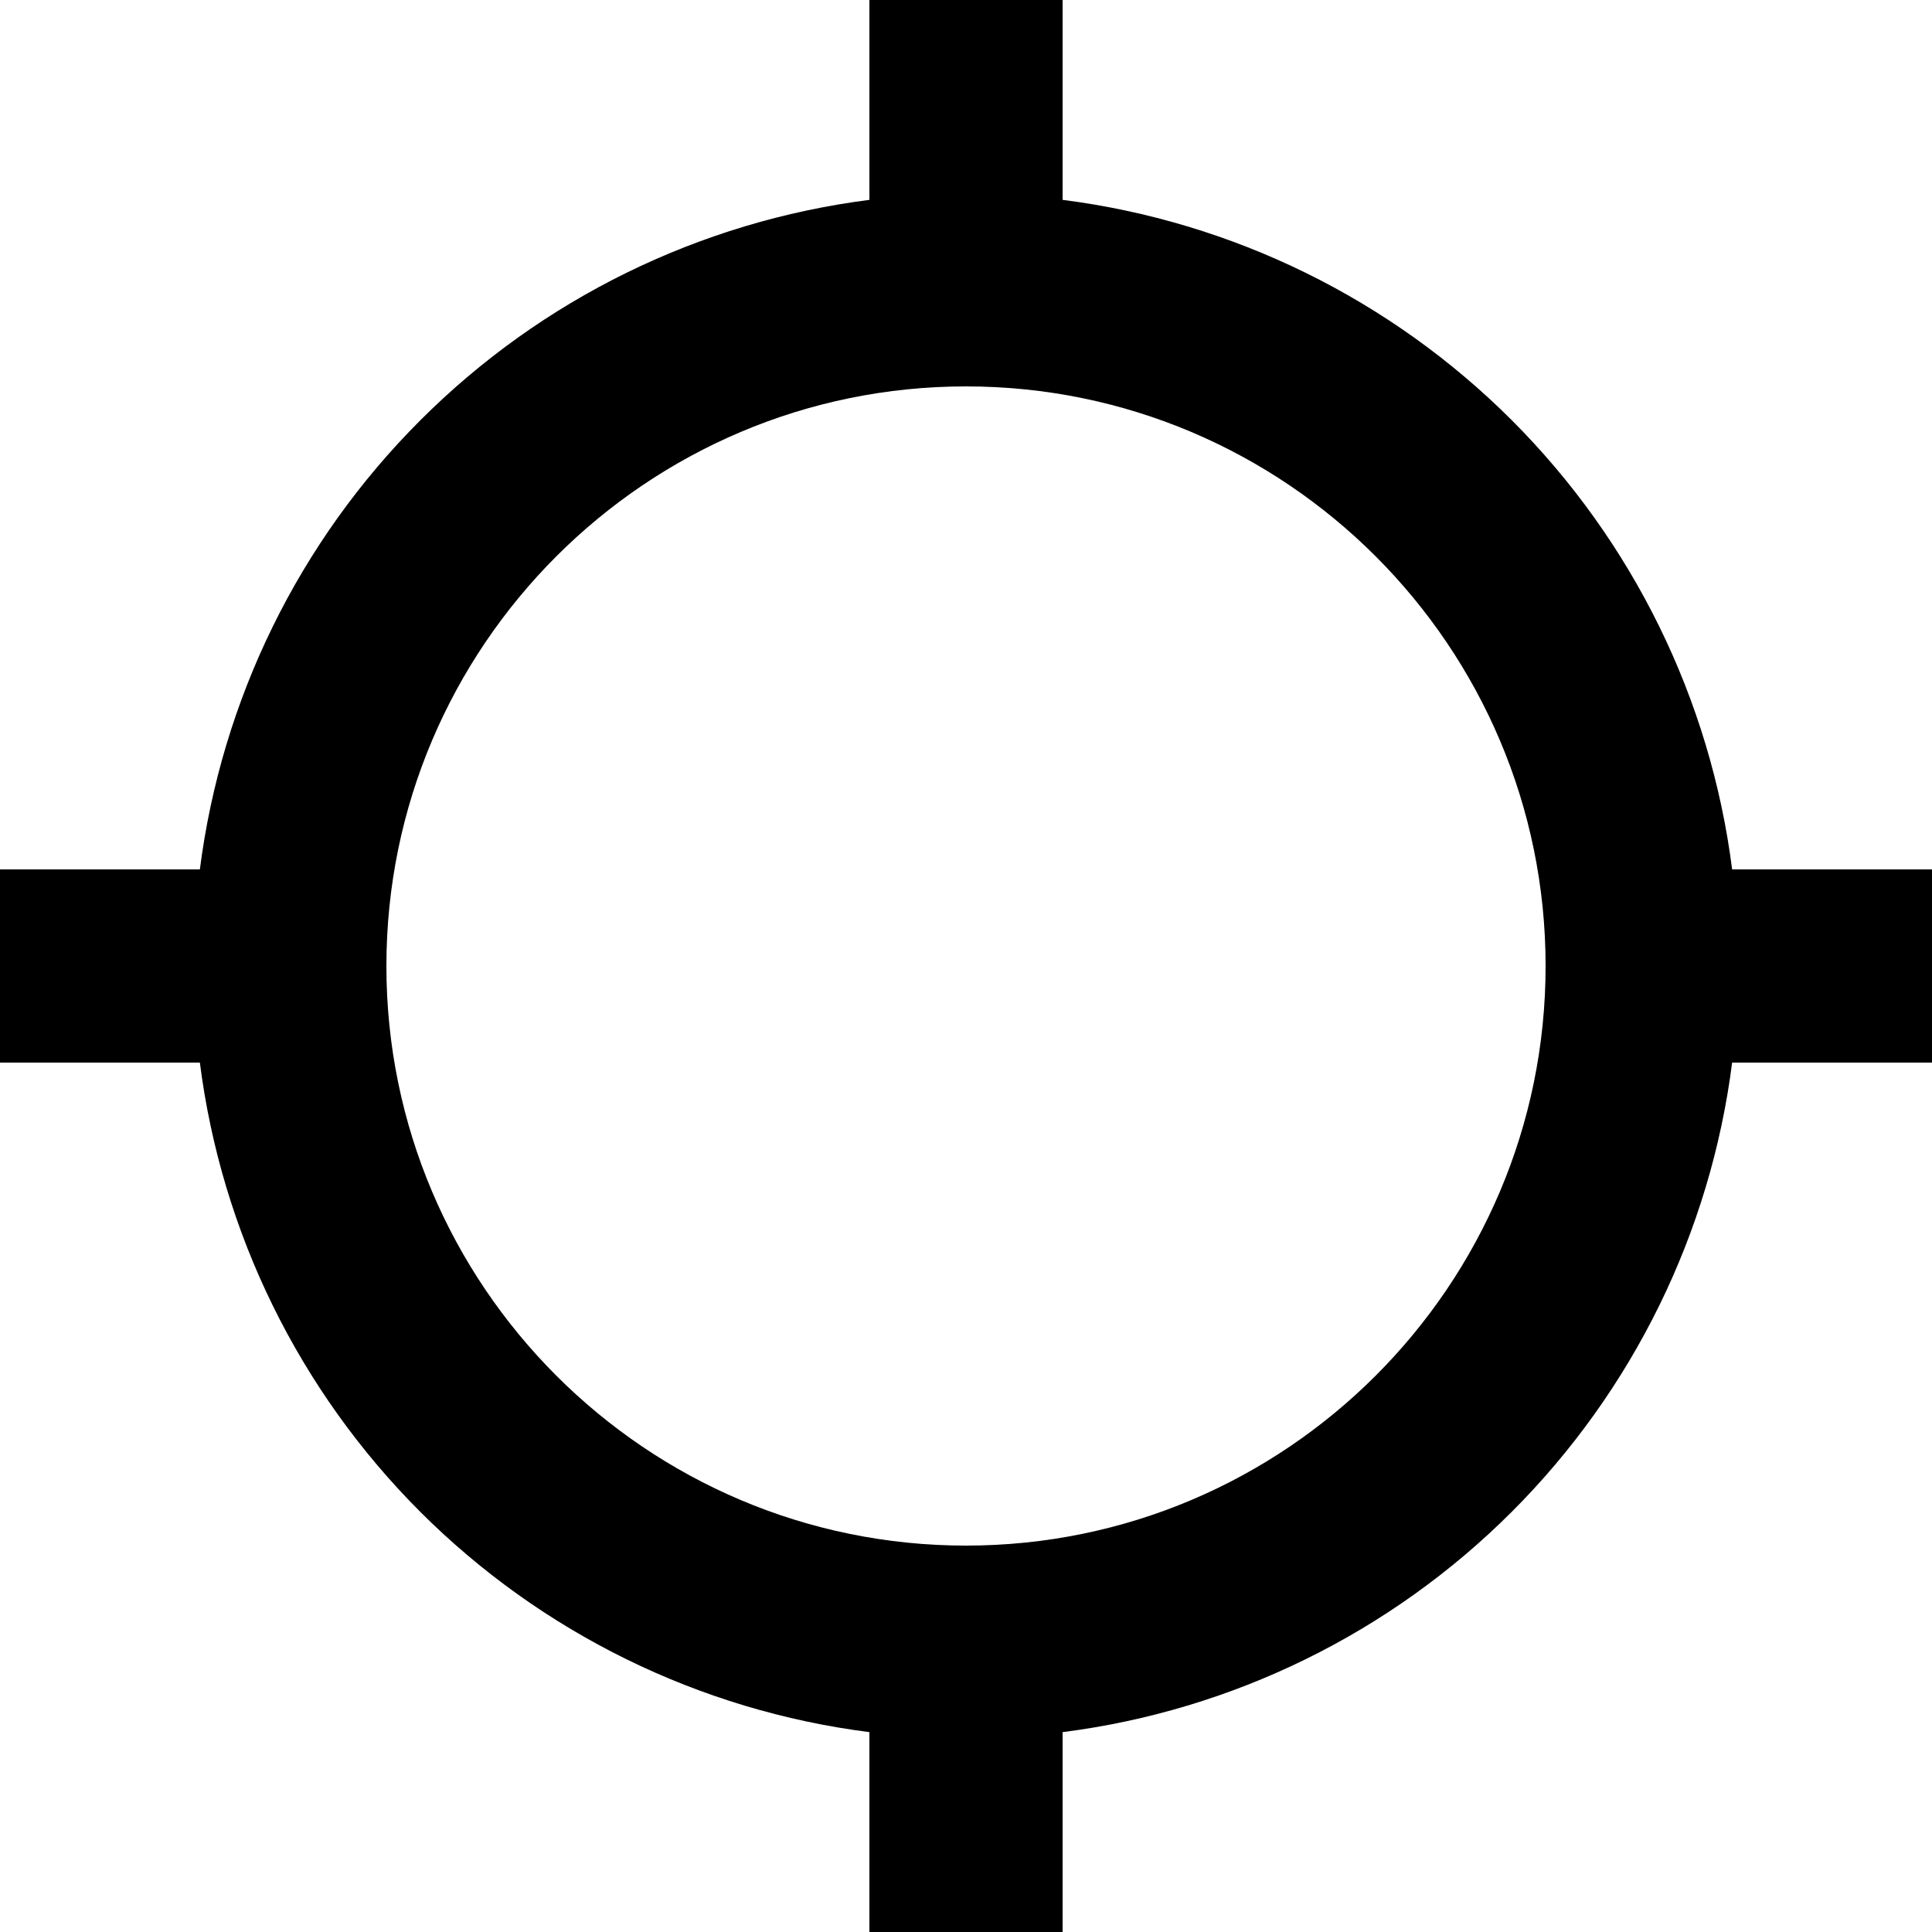 <svg width="20" height="20" viewBox="0 0 20 20" fill="auto" xmlns="http://www.w3.org/2000/svg">
<path d="M11 2.069V0H9V2.069C7.24 2.294 5.605 3.096 4.351 4.351C3.096 5.605 2.294 7.24 2.069 9H0V11H2.069C2.293 12.76 3.096 14.395 4.35 15.65C5.605 16.904 7.24 17.707 9 17.931V20H11V17.931C12.76 17.707 14.396 16.904 15.65 15.65C16.904 14.396 17.707 12.76 17.931 11H20V9H17.931C17.707 7.24 16.904 5.605 15.65 4.35C14.395 3.096 12.76 2.293 11 2.069ZM10 16C6.691 16 4 13.309 4 10C4 6.691 6.691 4 10 4C13.309 4 16 6.691 16 10C16 13.309 13.309 16 10 16Z" />
</svg>
